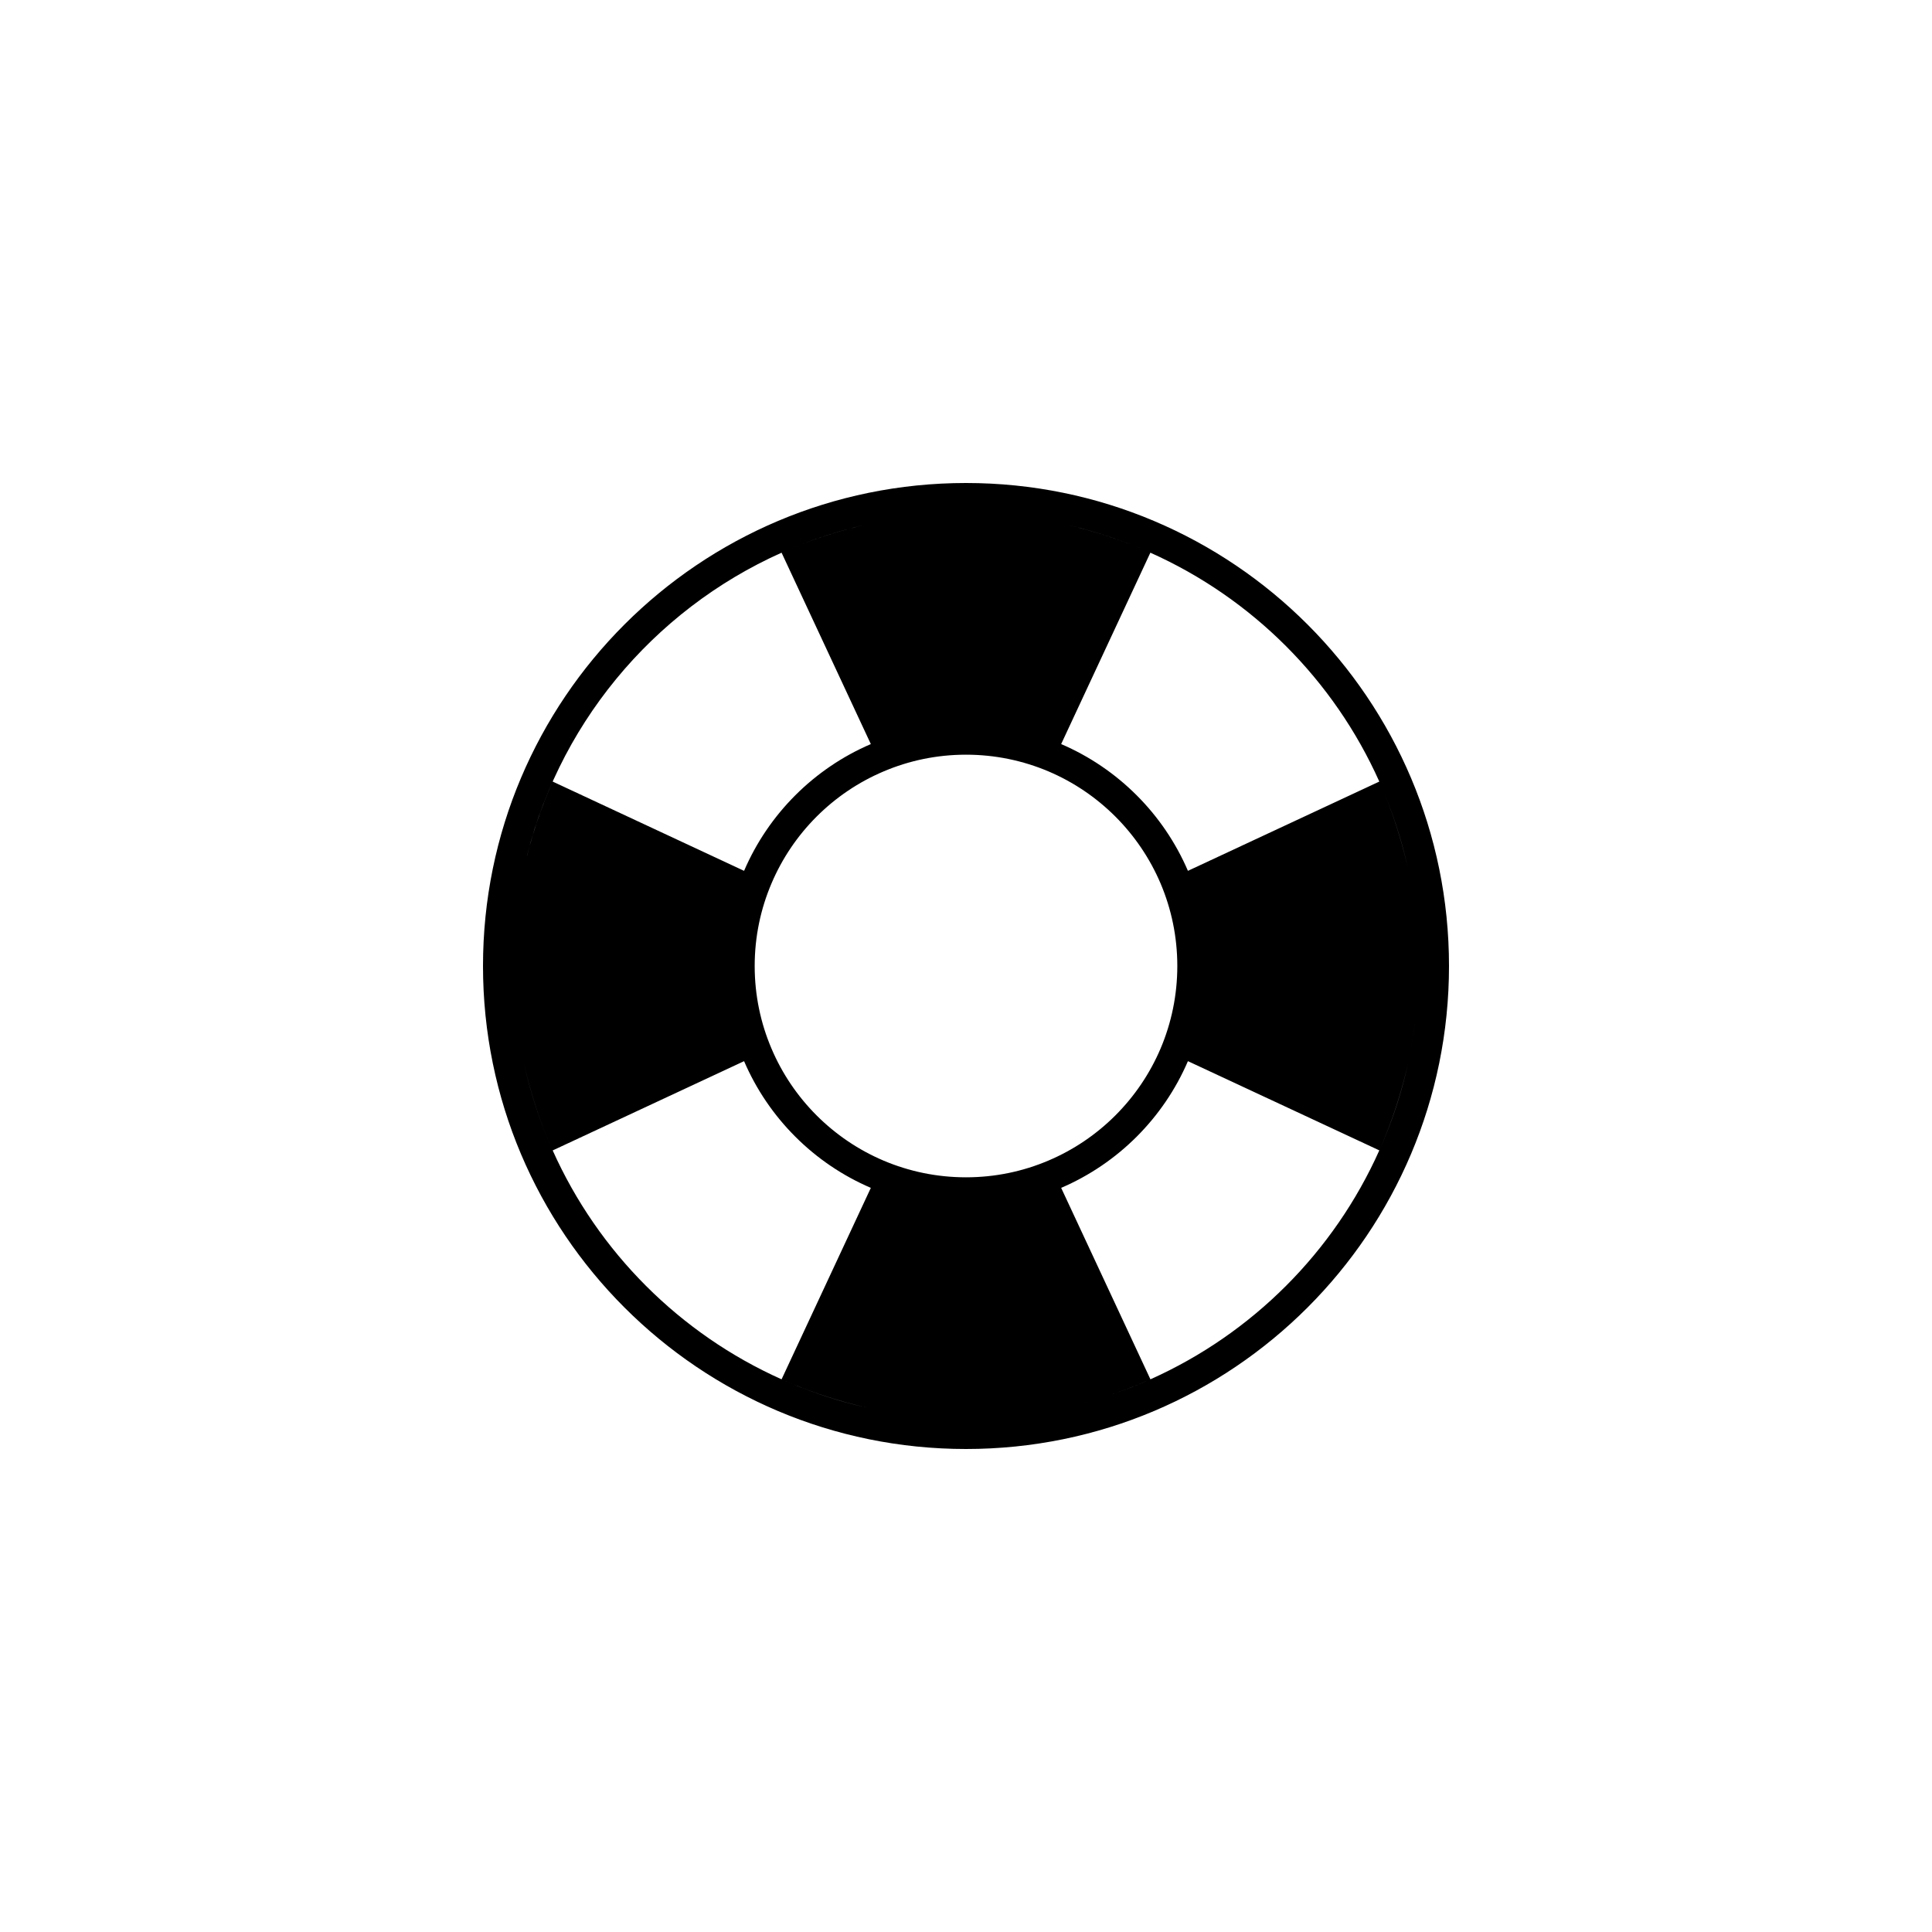 <?xml version="1.0" encoding="utf-8"?>
<!-- Generator: Adobe Illustrator 17.0.0, SVG Export Plug-In . SVG Version: 6.00 Build 0)  -->
<!DOCTYPE svg PUBLIC "-//W3C//DTD SVG 1.1//EN" "http://www.w3.org/Graphics/SVG/1.1/DTD/svg11.dtd">
<svg version="1.1" id="Layer_1" xmlns="http://www.w3.org/2000/svg" xmlns:xlink="http://www.w3.org/1999/xlink" x="0px" y="0px"
	 width="512px" height="512px" viewBox="0 0 512 512" enable-background="new 0 0 512 512" xml:space="preserve">
<path d="M256,128c-70.688,0-128,57.312-128,128s57.312,128,128,128s128-57.312,128-128S326.688,128,256,128z M376,256
	c0,4.297-0.25,8.531-0.688,12.719C375.766,264.531,376,260.297,376,256s-0.234-8.531-0.688-12.719
	C375.75,247.469,376,251.703,376,256z M375.031,241.484c-0.438-3.625-0.984-7.234-1.75-10.734
	C374.047,234.266,374.594,237.859,375.031,241.484z M373.094,230c-1.781-7.922-4.312-15.562-7.547-22.812
	C368.781,214.438,371.344,222.062,373.094,230z M365.531,207.125l-50.719,23.656c-6.469-15.062-18.547-27.125-33.594-33.594
	l23.641-50.719C331.812,158.516,353.484,180.188,365.531,207.125z M312,256c0,7.75-1.578,15.125-4.422,21.844
	c-5.672,13.359-16.375,24.062-29.734,29.719C271.125,310.422,263.75,312,256,312s-15.125-1.578-21.844-4.422
	c-13.359-5.672-24.062-16.375-29.719-29.734C201.578,271.125,200,263.75,200,256s1.578-15.125,4.438-21.844
	c5.656-13.359,16.359-24.062,29.719-29.719C240.875,201.578,248.25,200,256,200s15.125,1.578,21.844,4.422
	c13.359,5.672,24.062,16.375,29.734,29.734C310.422,240.875,312,248.25,312,256z M270.5,136.969c3.641,0.438,7.234,1,10.766,1.75
	C277.734,137.953,274.125,137.406,270.5,136.969z M281.938,138.891c7.969,1.766,15.625,4.328,22.922,7.578
	C297.562,143.219,289.891,140.672,281.938,138.891z M268.719,136.688C264.531,136.25,260.297,136,256,136s-8.531,0.25-12.719,0.688
	C247.469,136.25,251.703,136,256,136S264.531,136.25,268.719,136.688z M241.5,136.969c-3.625,0.438-7.234,0.984-10.75,1.75
	C234.266,137.969,237.875,137.406,241.5,136.969z M230.047,138.891c-7.938,1.781-15.594,4.312-22.859,7.562
	C214.453,143.203,222.094,140.656,230.047,138.891z M207.125,146.469l23.656,50.719c-15.062,6.469-27.125,18.531-33.594,33.594
	l-50.719-23.656c-3.25,7.297-5.797,14.969-7.578,22.938C147.156,192.625,172.891,161.781,207.125,146.469z M136.688,243.281
	C136.25,247.469,136,251.703,136,256s0.25,8.531,0.688,12.719C136.25,264.531,136,260.297,136,256S136.25,247.469,136.688,243.281z
	 M138.719,230.734c-0.766,3.516-1.312,7.125-1.75,10.766C137.406,237.859,137.969,234.266,138.719,230.734z M146.469,304.875
	c-3.25-7.312-5.828-14.984-7.594-22.969C140.656,289.875,143.219,297.562,146.469,304.875z M138.719,281.266
	c-0.75-3.531-1.312-7.141-1.75-10.781C137.406,274.125,137.953,277.734,138.719,281.266z M146.469,304.875l50.719-23.656
	c6.469,15.062,18.547,27.125,33.594,33.578l-23.656,50.734C180.188,353.484,158.531,331.828,146.469,304.875z M241.484,375.031
	c-3.625-0.438-7.219-0.984-10.734-1.75C234.25,374.047,237.859,374.594,241.484,375.031z M230,373.094
	c-7.938-1.75-15.562-4.312-22.812-7.547C214.438,368.781,222.078,371.312,230,373.094z M243.281,375.312
	C247.469,375.766,251.703,376,256,376s8.531-0.234,12.719-0.688C264.531,375.75,260.297,376,256,376S247.469,375.75,243.281,375.312
	z M270.531,375.031c3.625-0.438,7.203-0.984,10.719-1.75C277.734,374.047,274.156,374.594,270.531,375.031z M282.062,373.078
	c3.844-0.859,7.625-1.875,11.312-3.094C289.688,371.203,285.906,372.219,282.062,373.078z M293.438,369.953
	c3.875-1.266,7.656-2.75,11.359-4.391C301.094,367.219,297.312,368.688,293.438,369.953z M304.875,365.531l-23.656-50.734
	c15.062-6.469,27.125-18.531,33.594-33.578l50.719,23.641C353.484,331.812,331.828,353.469,304.875,365.531z M375.047,270.5
	c-0.453,3.641-1,7.234-1.766,10.766C374.047,277.734,374.594,274.125,375.047,270.5z M373.109,281.938
	c-1.75,7.969-4.312,15.625-7.578,22.922C368.781,297.562,371.328,289.891,373.109,281.938z"/>
</svg>
